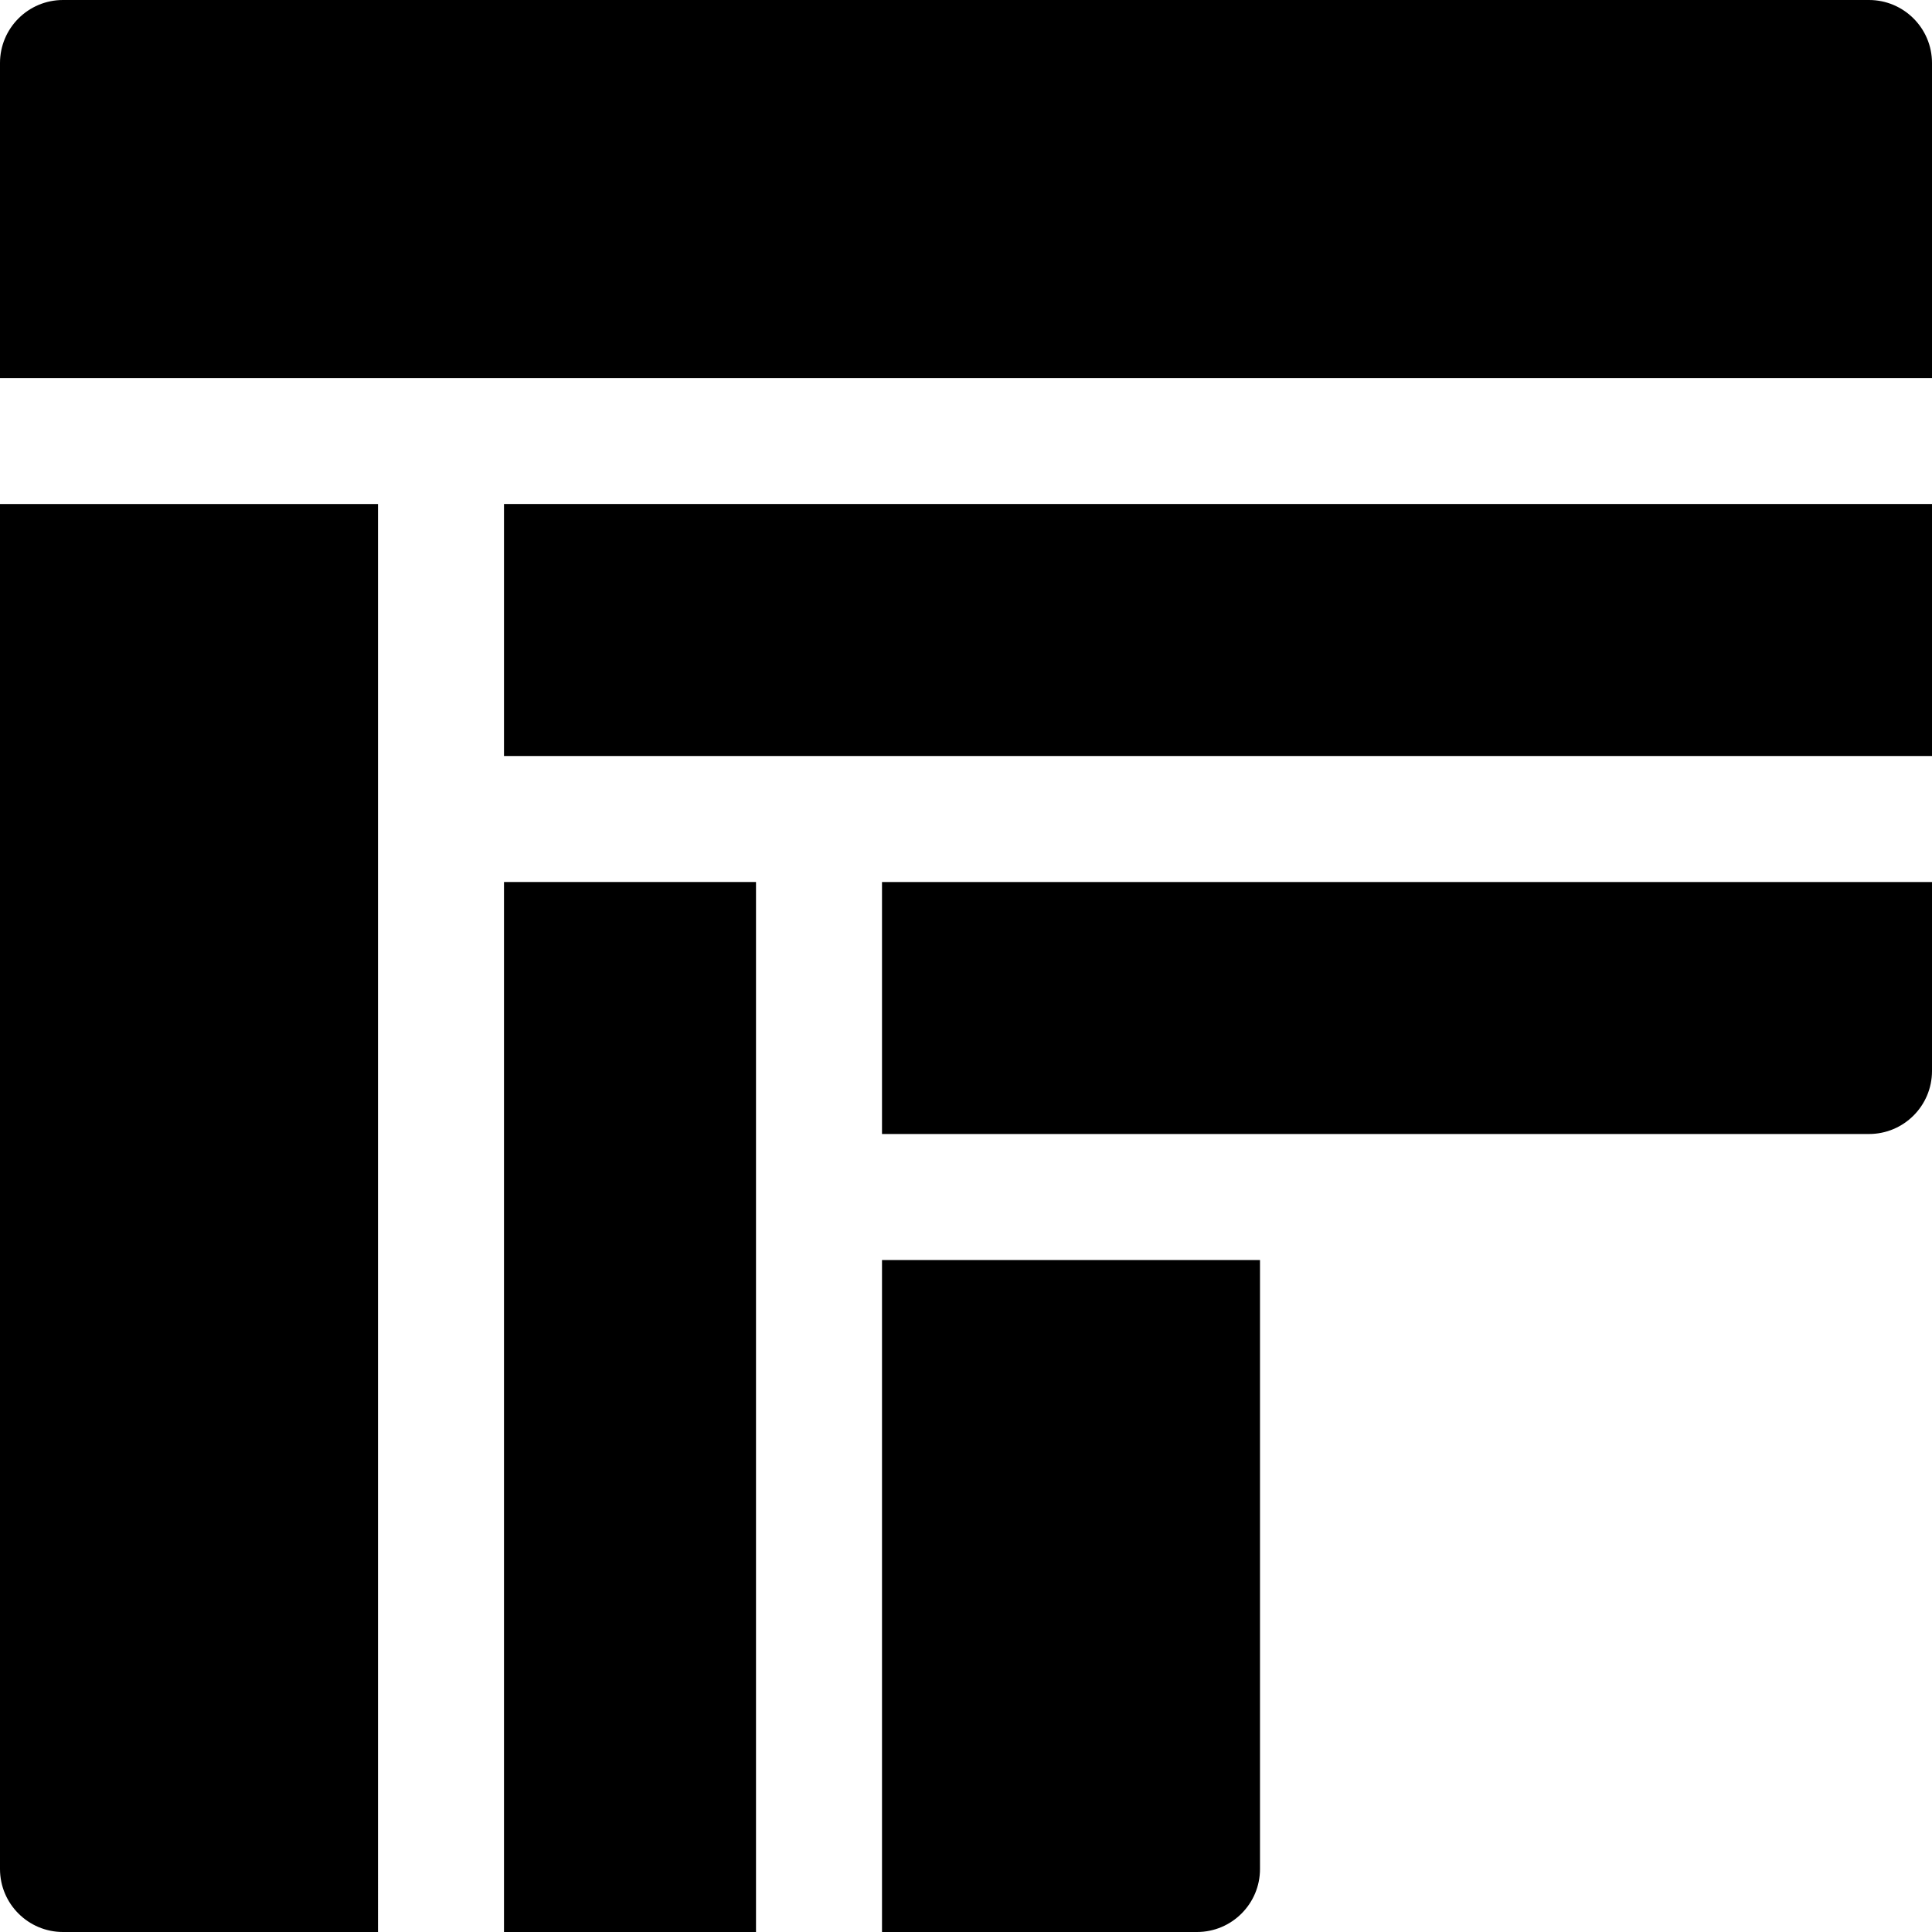 <?xml version="1.0" encoding="iso-8859-1"?>
<!-- Generator: Adobe Illustrator 19.0.0, SVG Export Plug-In . SVG Version: 6.00 Build 0)  -->
<svg xmlns="http://www.w3.org/2000/svg" xmlns:xlink="http://www.w3.org/1999/xlink" version="1.1" id="Layer_1" x="0px" y="0px" viewBox="0 0 512 512" style="enable-background:new 0 0 512 512;" xml:space="preserve">
<g>
	<g>
		<rect x="133.565" y="233.739" width="66.783" height="278.261"/>
	</g>
</g>
<g>
	<g>
		<rect x="133.565" y="133.565" width="378.435" height="66.783"/>
	</g>
</g>
<g>
	<g>
		<path d="M233.739,233.739v66.783h261.565c9.22,0,16.696-7.475,16.696-16.696v-50.087H233.739z"/>
	</g>
</g>
<g>
	<g>
		<path d="M0,133.565v361.739C0,504.521,7.479,512,16.696,512h83.478V133.565H0z"/>
	</g>
</g>
<g>
	<g>
		<path d="M495.304,0C89.927,0,176.262,0,16.696,0C7.479,0,0,7.479,0,16.696v83.478c121.356,0,388.441,0,512,0V16.696    C512,7.479,504.521,0,495.304,0z"/>
	</g>
</g>
<g>
	<g>
		<path d="M233.739,333.913V512h83.478c9.217,0,16.696-7.479,16.696-16.696V333.913H233.739z"/>
	</g>
</g>
<g>
</g>
<g>
</g>
<g>
</g>
<g>
</g>
<g>
</g>
<g>
</g>
<g>
</g>
<g>
</g>
<g>
</g>
<g>
</g>
<g>
</g>
<g>
</g>
<g>
</g>
<g>
</g>
<g>
</g>
</svg>

